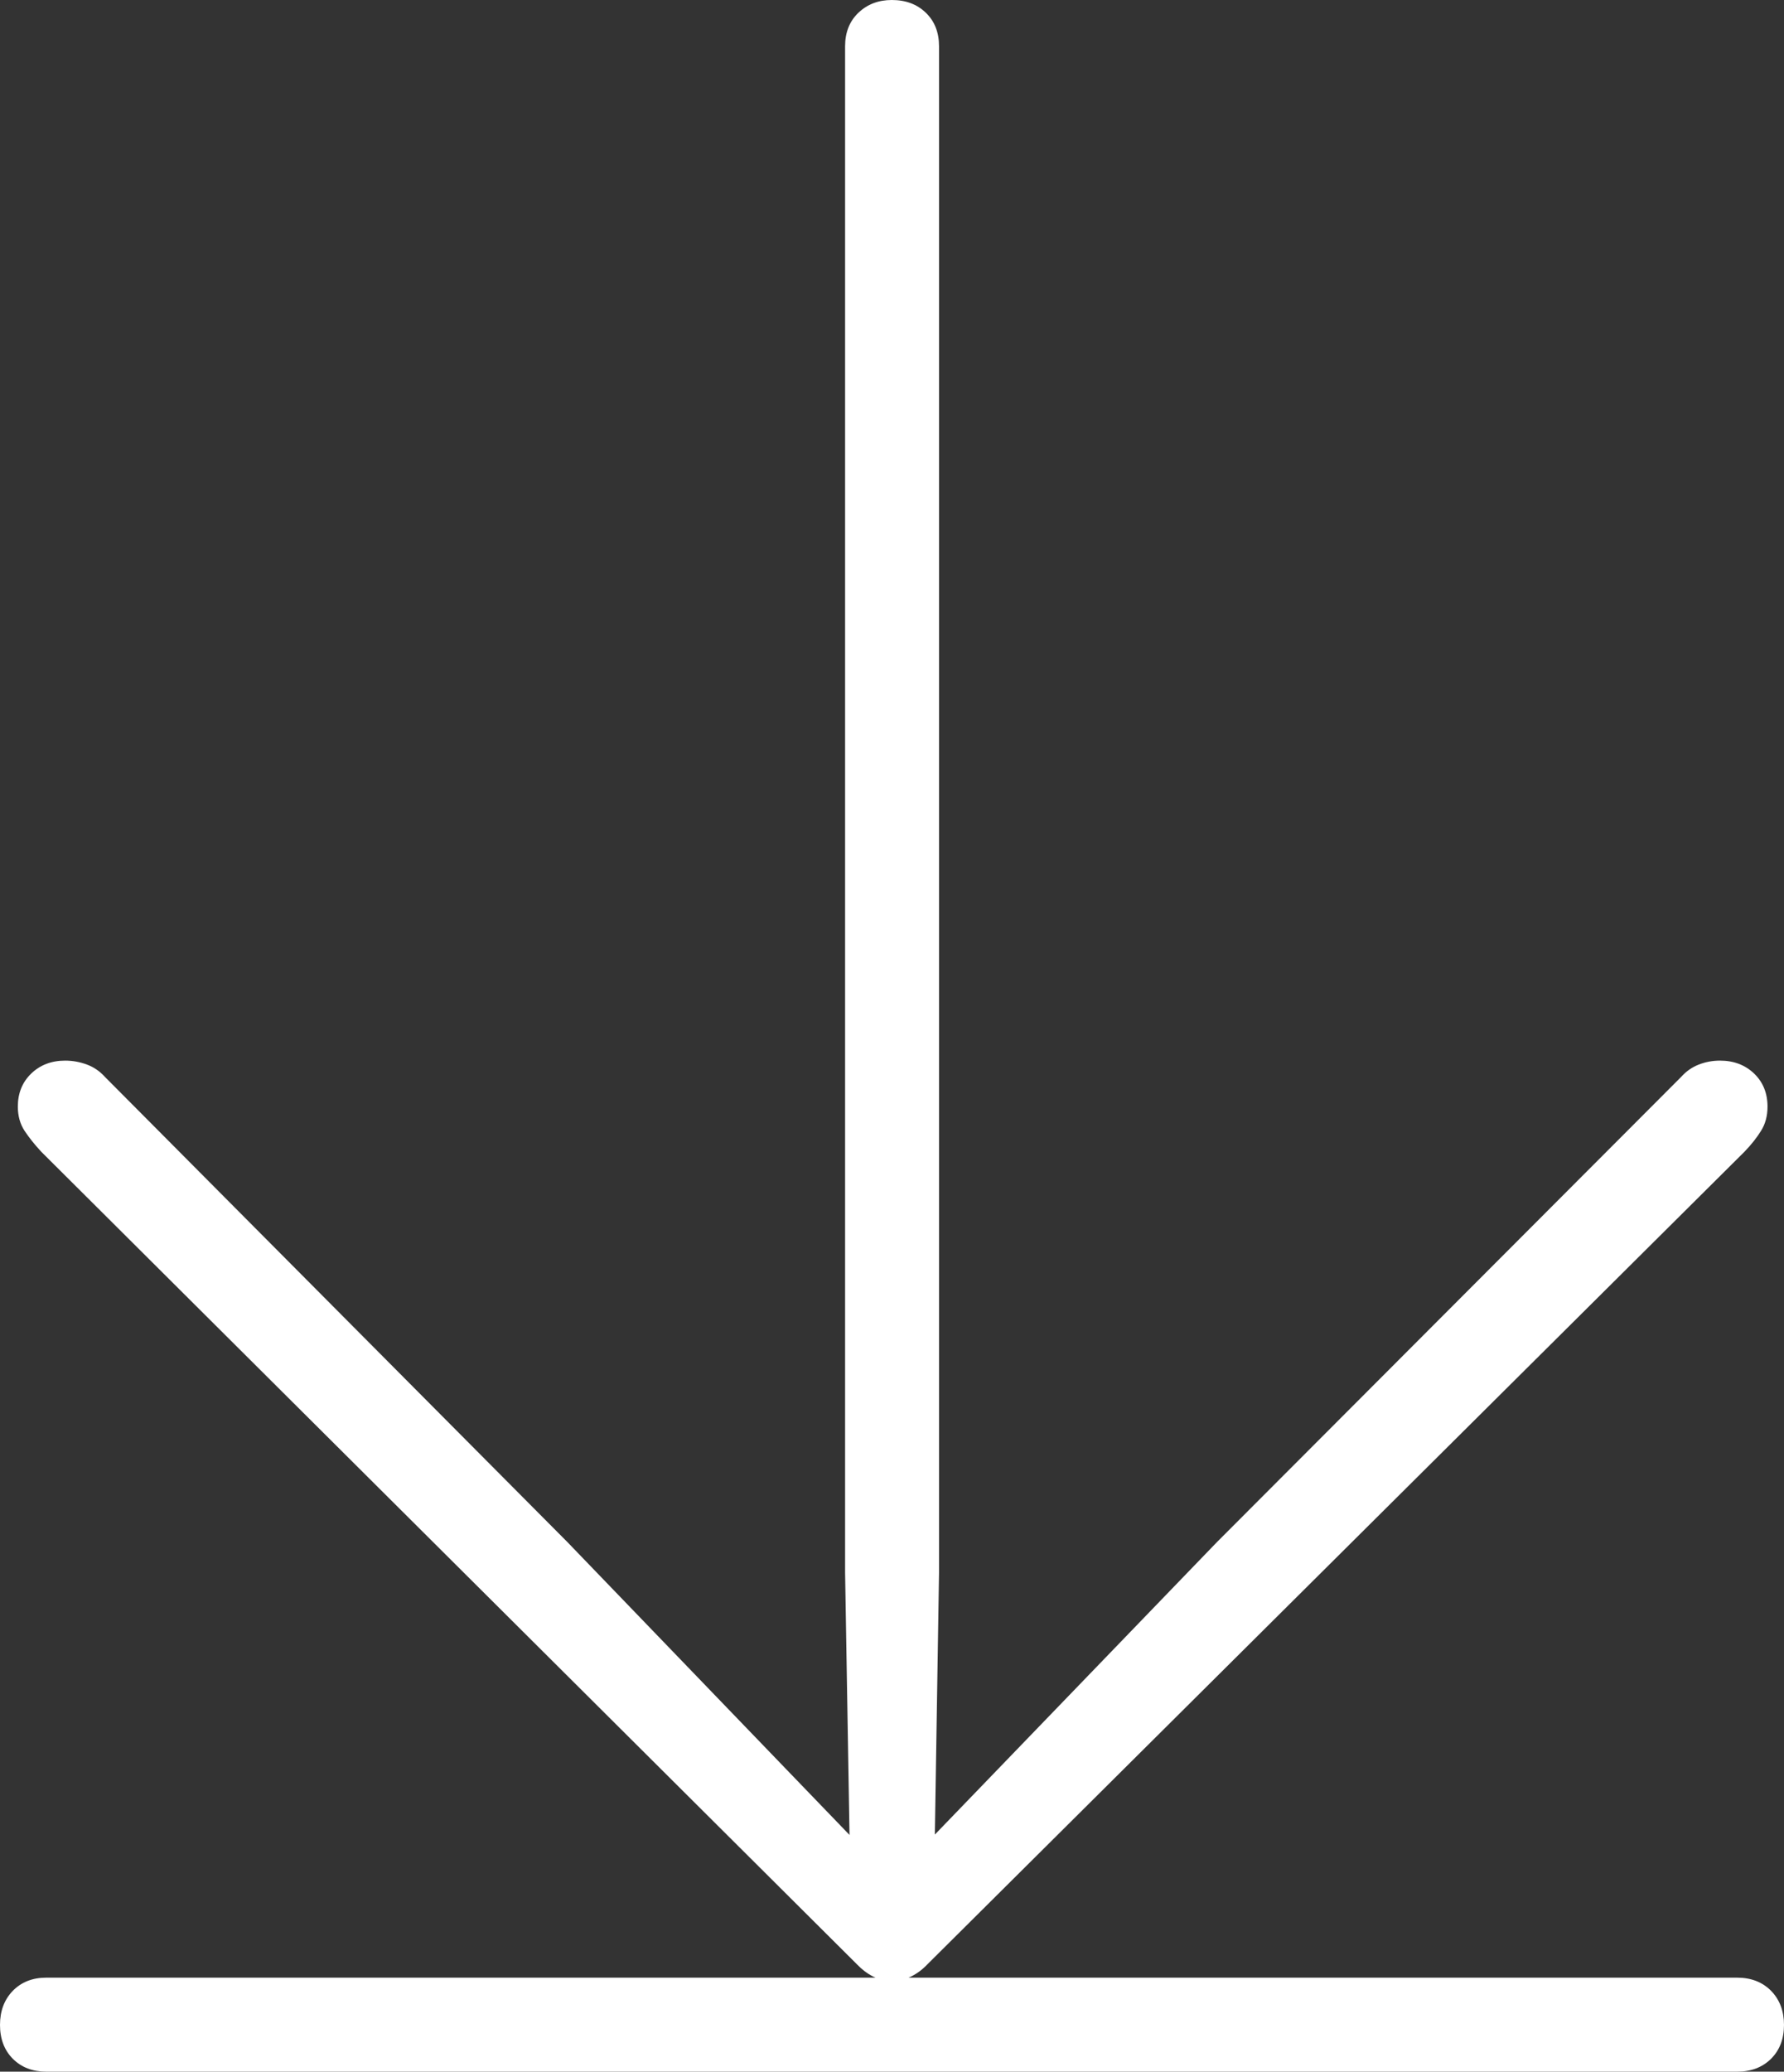 <?xml version="1.0" encoding="UTF-8"?>
<!--Generator: Apple Native CoreSVG 175-->
<!DOCTYPE svg
PUBLIC "-//W3C//DTD SVG 1.1//EN"
       "http://www.w3.org/Graphics/SVG/1.1/DTD/svg11.dtd">
<svg version="1.1" xmlns="http://www.w3.org/2000/svg" xmlns:xlink="http://www.w3.org/1999/xlink" width="14.507" height="16.837">
 <rect width="100%" height="100%" fill="#333333" stroke="none"/>
 <g>
  <rect height="16.837" opacity="0" width="14.507" x="0" y="0"/>
  <path d="M7.252 0Q7.089 0 6.98 0.104Q6.872 0.207 6.872 0.377L6.872 12.778L6.908 14.913L4.615 12.534L0.853 8.752Q0.792 8.684 0.707 8.652Q0.621 8.62 0.53 8.62Q0.363 8.62 0.254 8.725Q0.145 8.83 0.145 8.994Q0.145 9.107 0.2 9.191Q0.256 9.275 0.336 9.361L6.97 15.966Q7.029 16.028 7.1 16.064Q7.171 16.1 7.252 16.1Q7.336 16.1 7.408 16.064Q7.481 16.028 7.54 15.966L14.185 9.361Q14.268 9.275 14.32 9.191Q14.373 9.107 14.373 8.994Q14.373 8.83 14.264 8.725Q14.154 8.62 13.987 8.62Q13.896 8.62 13.814 8.652Q13.732 8.684 13.671 8.752L9.895 12.534L7.602 14.91L7.636 12.778L7.636 0.377Q7.636 0.207 7.529 0.104Q7.422 0 7.252 0ZM0.376 16.073Q0.209 16.073 0.104 16.18Q0 16.288 0 16.457Q0 16.627 0.104 16.732Q0.209 16.837 0.376 16.837L14.126 16.837Q14.296 16.837 14.402 16.732Q14.507 16.627 14.507 16.457Q14.507 16.288 14.402 16.18Q14.296 16.073 14.126 16.073Z" fill="#ffffff"/>
 </g>
</svg>
